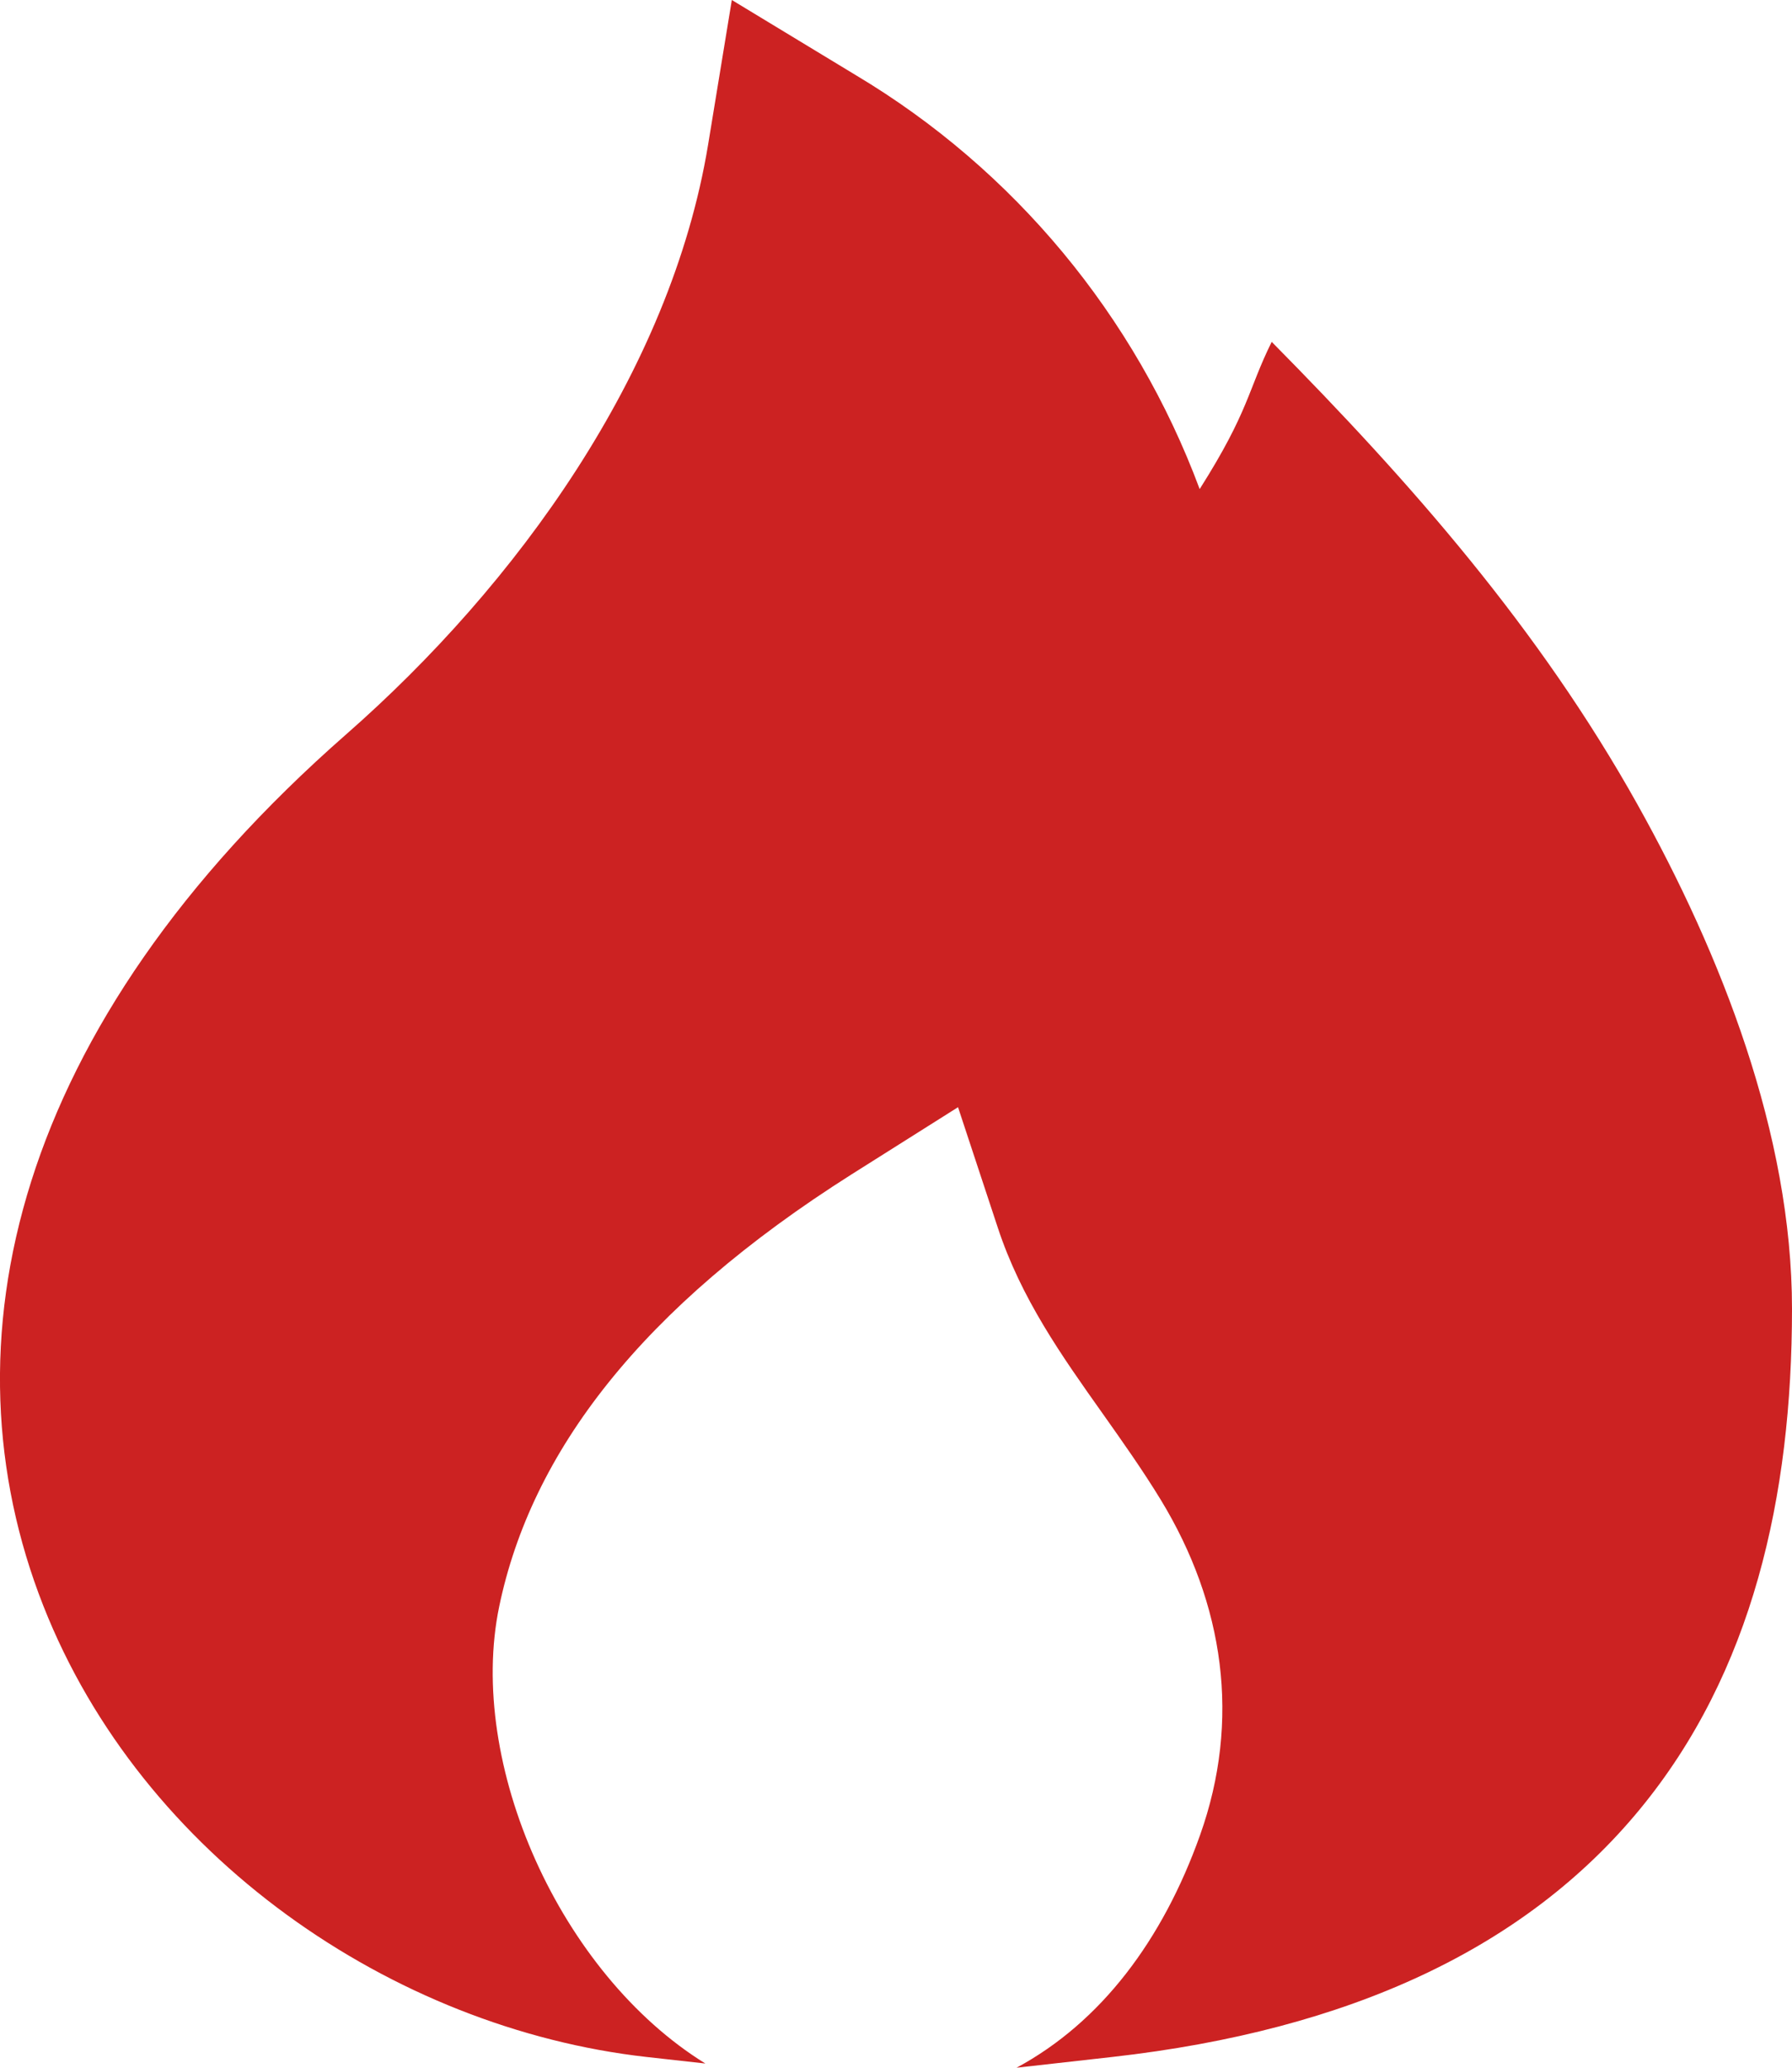 <svg width="26" height="30" viewBox="0 0 26 30" fill="none" xmlns="http://www.w3.org/2000/svg">
<path d="M12.421 1.093L10.618 0L10.274 2.098C9.728 5.412 7.49 8.491 5.022 10.655C0.191 14.892 -0.867 19.497 0.629 23.299C2.061 26.937 5.694 29.428 9.381 29.844L10.234 29.939C8.124 28.634 6.77 25.586 7.243 23.308C7.709 21.069 9.301 18.972 12.358 17.037L13.9 16.064L14.476 17.809C14.815 18.84 15.402 19.668 15.999 20.51C16.285 20.915 16.576 21.325 16.842 21.761C17.762 23.274 18.006 24.957 17.411 26.627C16.87 28.145 15.977 29.338 14.749 30L16.137 29.844C19.599 29.454 22.139 28.256 23.79 26.253C25.426 24.268 26 21.712 26 18.991C26 16.456 24.971 13.844 23.757 11.67C22.334 9.124 20.477 7.009 18.451 4.96C18.1 5.67 18.127 5.957 17.406 7.096C16.469 4.579 14.711 2.461 12.421 1.093Z" fill="#CC2222"/>
</svg>
